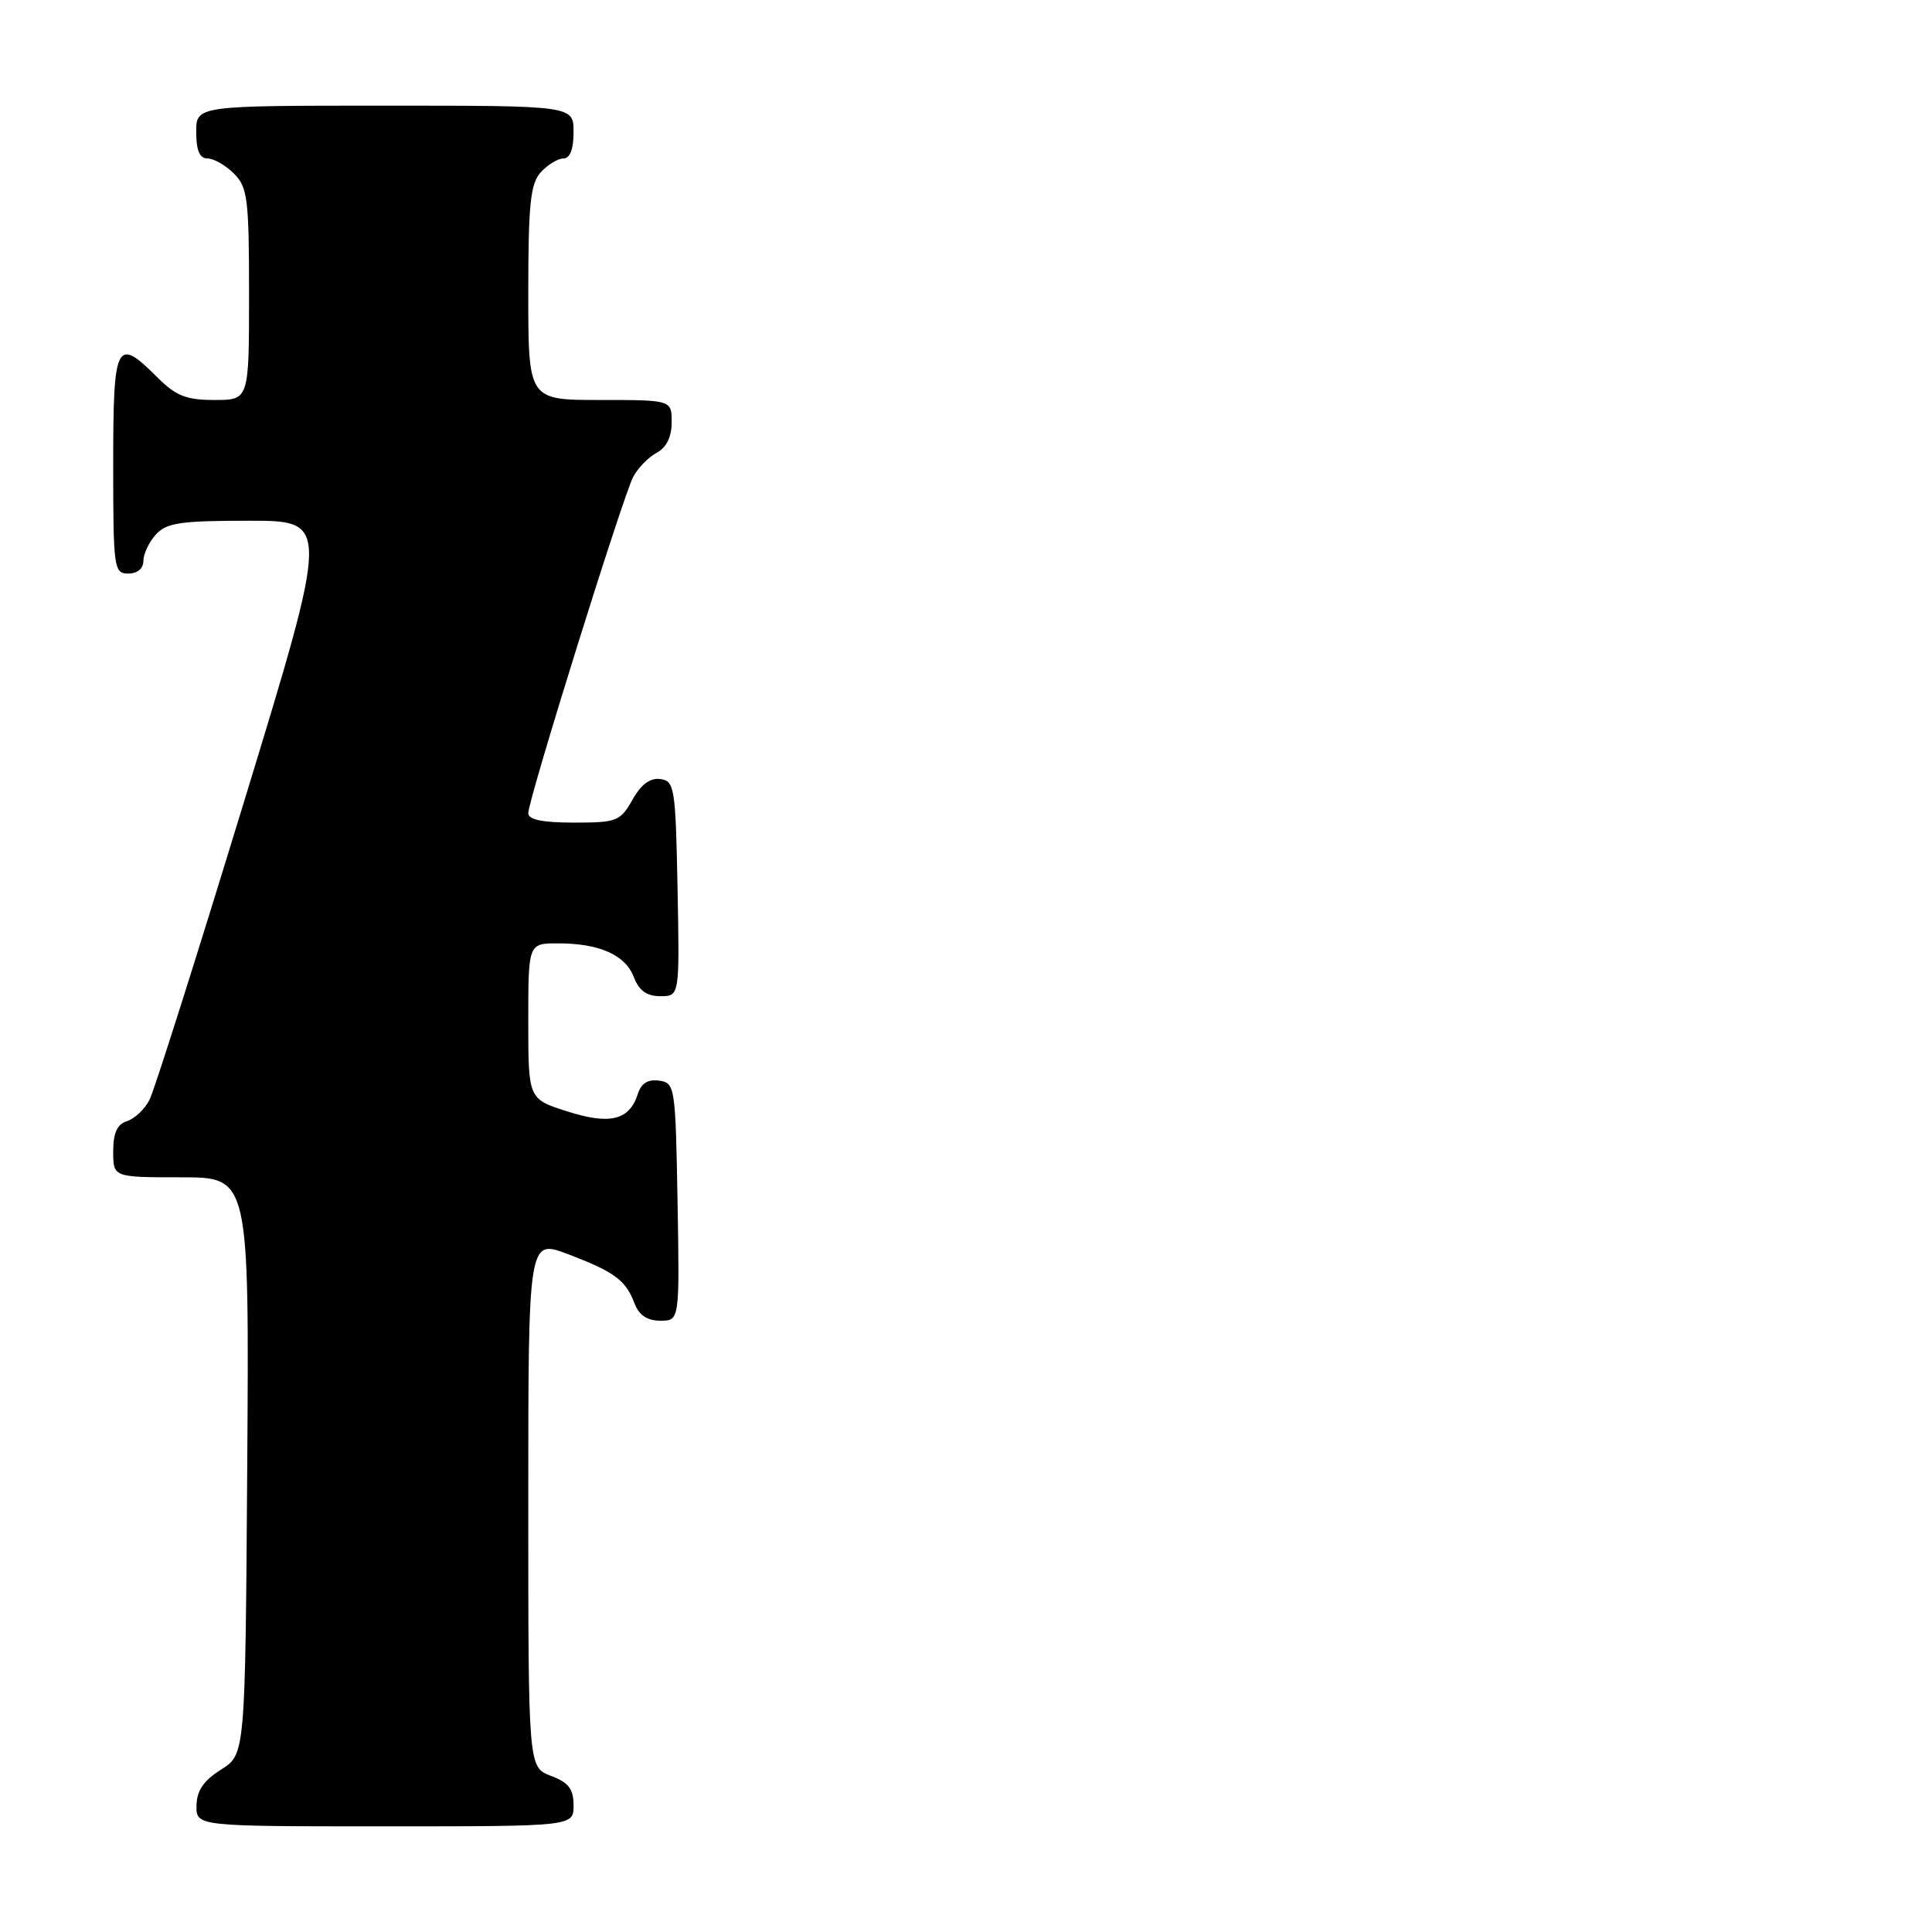 <?xml version="1.0" encoding="UTF-8" standalone="no"?>
<!DOCTYPE svg PUBLIC "-//W3C//DTD SVG 1.1//EN" "http://www.w3.org/Graphics/SVG/1.1/DTD/svg11.dtd" >
<svg xmlns="http://www.w3.org/2000/svg" xmlns:xlink="http://www.w3.org/1999/xlink" version="1.1" viewBox="0 0 256 256">
 <g >
 <path fill="currentColor"
d=" M 76.00 239.22 C 76.00 237.05 75.34 236.19 73.00 235.31 C 70.00 234.17 70.00 234.17 70.00 199.18 C 70.00 164.19 70.00 164.19 75.25 166.18 C 81.43 168.53 82.91 169.62 84.08 172.71 C 84.67 174.27 85.76 175.00 87.50 175.00 C 90.05 175.00 90.05 175.00 89.78 159.25 C 89.51 143.96 89.44 143.49 87.34 143.19 C 85.87 142.98 84.96 143.54 84.52 144.94 C 83.41 148.44 80.83 149.08 75.15 147.26 C 70.00 145.62 70.00 145.62 70.00 135.31 C 70.00 125.00 70.00 125.00 73.93 125.00 C 79.43 125.00 82.87 126.53 83.99 129.48 C 84.67 131.26 85.70 132.00 87.50 132.00 C 90.05 132.00 90.05 132.00 89.78 117.75 C 89.52 104.37 89.38 103.48 87.50 103.23 C 86.15 103.04 84.94 103.94 83.80 105.98 C 82.19 108.82 81.73 109.00 76.05 109.00 C 71.88 109.00 70.00 108.61 70.00 107.75 C 70.00 105.94 82.56 65.69 83.91 63.17 C 84.53 62.00 85.94 60.57 87.02 59.99 C 88.31 59.30 89.00 57.89 89.00 55.96 C 89.00 53.00 89.00 53.00 79.50 53.00 C 70.00 53.00 70.00 53.00 70.00 38.83 C 70.00 27.05 70.28 24.35 71.65 22.83 C 72.57 21.82 73.92 21.00 74.65 21.00 C 75.53 21.00 76.00 19.77 76.00 17.50 C 76.00 14.00 76.00 14.00 51.00 14.00 C 26.00 14.00 26.00 14.00 26.00 17.50 C 26.00 19.94 26.45 21.00 27.50 21.00 C 28.32 21.00 29.90 21.90 31.00 23.00 C 32.81 24.81 33.00 26.33 33.00 39.00 C 33.00 53.00 33.00 53.00 28.42 53.00 C 24.67 53.00 23.31 52.46 20.85 50.00 C 15.40 44.55 15.00 45.34 15.00 61.50 C 15.00 75.33 15.09 76.00 17.00 76.00 C 18.20 76.00 19.00 75.33 19.00 74.33 C 19.00 73.41 19.74 71.83 20.65 70.83 C 22.06 69.27 23.91 69.00 33.01 69.00 C 43.71 69.00 43.71 69.00 32.33 106.25 C 26.07 126.74 20.44 144.51 19.81 145.73 C 19.19 146.96 17.85 148.23 16.84 148.55 C 15.52 148.97 15.00 150.11 15.00 152.57 C 15.00 156.00 15.00 156.00 24.01 156.00 C 33.02 156.00 33.02 156.00 32.76 194.23 C 32.50 232.46 32.50 232.46 29.29 234.48 C 26.97 235.94 26.07 237.26 26.04 239.25 C 26.00 242.00 26.00 242.00 51.00 242.00 C 76.00 242.00 76.00 242.00 76.00 239.22 Z "/>
</g>
</svg>